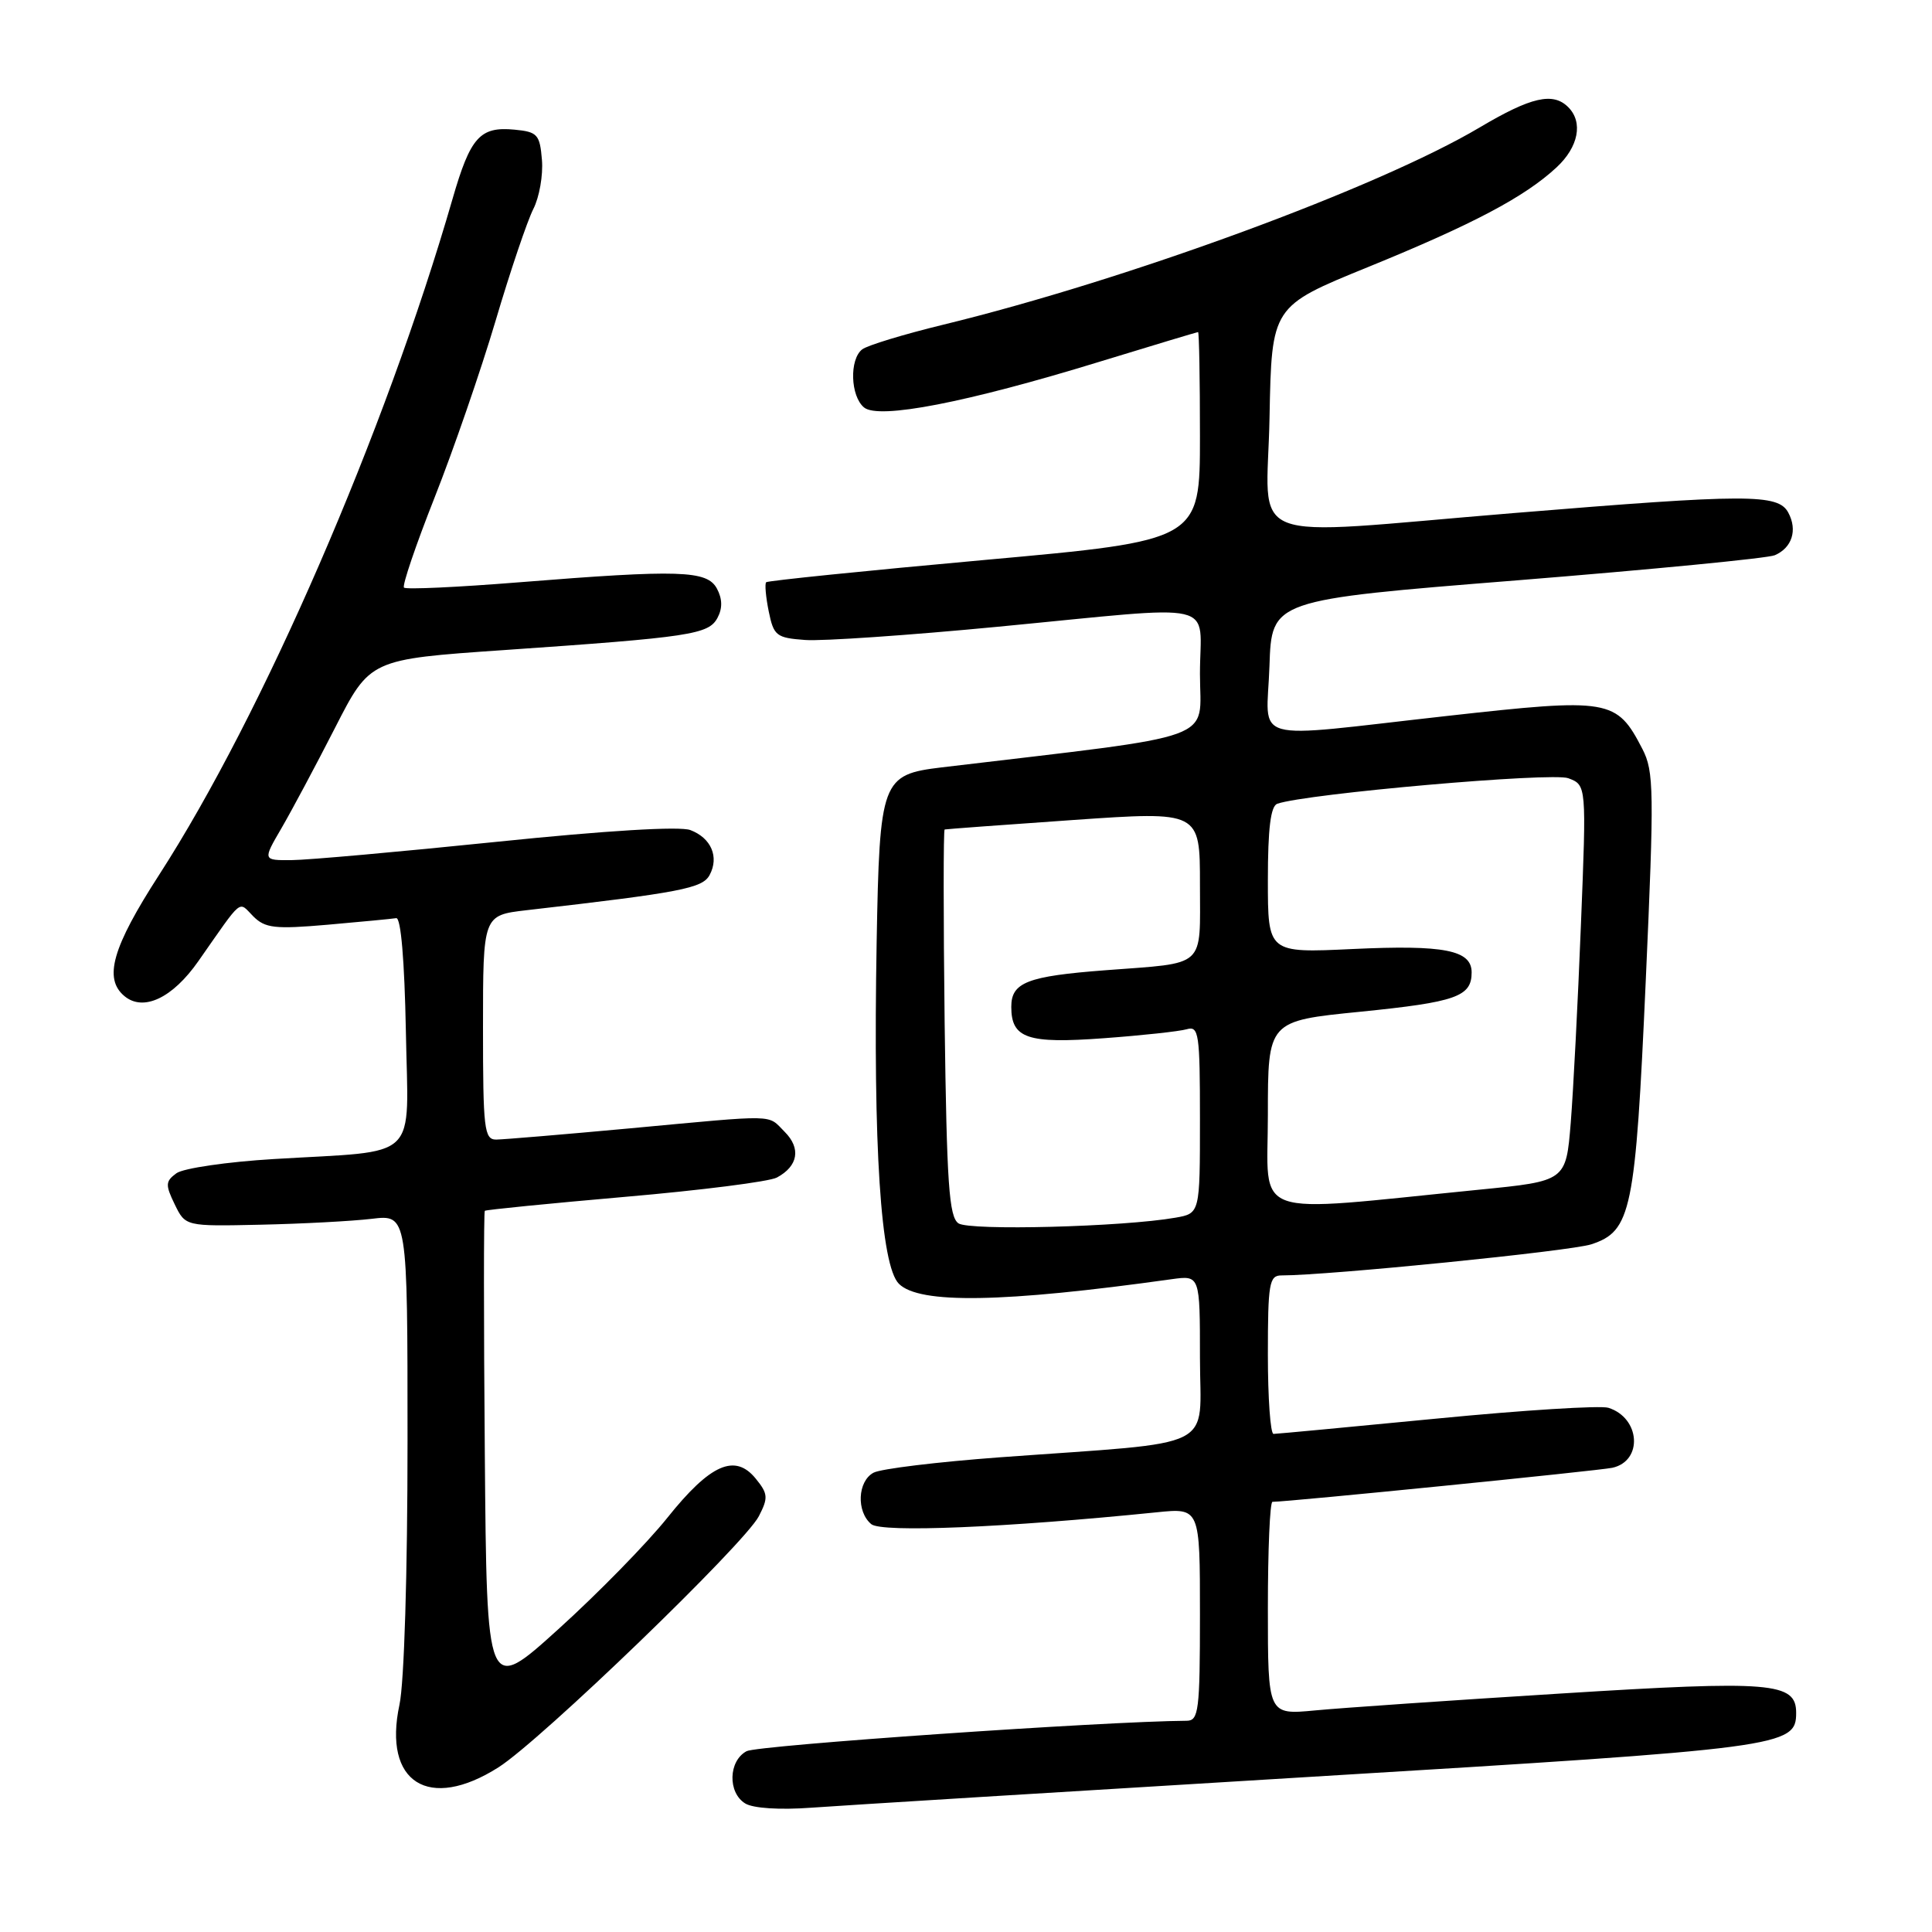 <?xml version="1.0" encoding="UTF-8" standalone="no"?>
<!DOCTYPE svg PUBLIC "-//W3C//DTD SVG 1.1//EN" "http://www.w3.org/Graphics/SVG/1.1/DTD/svg11.dtd" >
<svg xmlns="http://www.w3.org/2000/svg" xmlns:xlink="http://www.w3.org/1999/xlink" version="1.1" viewBox="0 0 256 256">
 <g >
 <path fill="currentColor"
d=" M 174.00 235.42 C 236.38 231.65 238.00 231.44 238.00 226.96 C 238.00 222.91 234.78 222.65 206.83 224.40 C 192.35 225.30 177.69 226.31 174.25 226.64 C 168.00 227.23 168.00 227.23 168.00 213.12 C 168.00 205.35 168.27 199.00 168.61 199.00 C 170.70 199.00 211.90 194.87 213.64 194.49 C 217.73 193.59 217.36 187.88 213.12 186.54 C 212.08 186.21 201.84 186.85 190.37 187.97 C 178.89 189.08 169.16 190.00 168.75 190.00 C 168.34 190.00 168.00 185.28 168.00 179.50 C 168.00 170.08 168.18 169.00 169.79 169.00 C 176.04 169.00 208.09 165.78 210.85 164.88 C 216.16 163.13 216.70 160.57 218.07 129.97 C 219.20 104.75 219.16 102.22 217.63 99.25 C 214.20 92.61 213.31 92.46 191.72 94.87 C 164.99 97.85 167.87 98.66 168.21 88.25 C 168.50 79.50 168.50 79.50 201.00 76.90 C 218.88 75.46 234.25 73.97 235.17 73.57 C 237.46 72.58 238.20 70.24 236.96 67.93 C 235.62 65.42 231.63 65.43 200.50 67.99 C 163.94 70.99 167.90 72.55 168.22 55.29 C 168.50 40.59 168.50 40.59 181.24 35.40 C 195.20 29.71 202.04 26.09 206.25 22.18 C 209.16 19.48 209.80 16.20 207.80 14.20 C 205.78 12.18 202.89 12.84 196.06 16.89 C 182.63 24.86 149.39 37.08 125.00 43.02 C 119.78 44.29 114.94 45.76 114.25 46.29 C 112.53 47.61 112.68 52.49 114.49 53.99 C 116.43 55.60 128.06 53.35 145.70 47.93 C 152.74 45.77 158.61 44.01 158.75 44.00 C 158.89 44.00 159.00 50.22 159.00 57.81 C 159.00 71.62 159.00 71.62 130.44 74.20 C 114.74 75.62 101.72 76.95 101.52 77.15 C 101.32 77.35 101.47 79.09 101.86 81.01 C 102.52 84.25 102.87 84.52 106.68 84.80 C 108.94 84.97 120.42 84.18 132.19 83.05 C 162.26 80.17 159.00 79.41 159.00 89.29 C 159.00 98.39 162.21 97.22 124.79 101.68 C 116.81 102.64 116.55 103.34 116.16 124.85 C 115.68 151.92 116.70 167.70 119.11 170.11 C 121.81 172.81 132.89 172.63 155.25 169.50 C 159.00 168.98 159.00 168.98 159.00 179.89 C 159.00 192.38 161.87 190.95 132.50 193.10 C 124.25 193.71 116.71 194.62 115.75 195.14 C 113.63 196.27 113.45 200.30 115.45 201.96 C 116.83 203.10 133.24 202.42 153.25 200.39 C 159.00 199.80 159.00 199.80 159.00 213.90 C 159.00 226.66 158.83 228.00 157.25 228.01 C 146.36 228.08 100.39 231.26 98.93 232.04 C 96.51 233.33 96.41 237.54 98.75 238.97 C 99.79 239.61 103.33 239.84 107.50 239.53 C 111.35 239.25 141.27 237.40 174.00 235.42 Z  M 66.05 234.18 C 71.64 230.64 98.64 204.59 100.55 200.91 C 101.81 198.47 101.77 197.93 100.15 195.94 C 97.40 192.54 94.12 193.99 88.43 201.11 C 85.72 204.50 79.22 211.14 74.00 215.86 C 64.50 224.46 64.50 224.46 64.24 192.58 C 64.09 175.04 64.09 160.58 64.24 160.44 C 64.38 160.30 72.74 159.47 82.81 158.59 C 92.88 157.72 101.94 156.57 102.94 156.03 C 105.76 154.52 106.16 152.16 103.98 149.98 C 101.63 147.63 103.32 147.67 83.50 149.51 C 74.70 150.32 66.71 150.99 65.75 151.00 C 64.16 151.00 64.00 149.63 64.00 136.14 C 64.00 121.28 64.00 121.28 69.75 120.61 C 90.22 118.26 93.09 117.71 94.03 115.94 C 95.31 113.55 94.24 111.04 91.48 109.99 C 90.09 109.46 80.34 110.05 65.87 111.54 C 53.02 112.86 40.77 113.96 38.65 113.97 C 34.81 114.00 34.81 114.00 37.29 109.75 C 38.65 107.41 41.85 101.42 44.40 96.43 C 49.03 87.36 49.03 87.36 66.76 86.14 C 91.53 84.43 93.89 84.07 95.07 81.87 C 95.75 80.60 95.72 79.35 95.00 78.00 C 93.70 75.57 90.10 75.45 68.75 77.16 C 60.64 77.81 53.79 78.13 53.53 77.86 C 53.27 77.60 55.09 72.24 57.58 65.94 C 60.07 59.65 63.71 49.10 65.67 42.50 C 67.62 35.90 69.88 29.24 70.67 27.69 C 71.46 26.14 71.98 23.22 71.81 21.19 C 71.53 17.82 71.22 17.47 68.18 17.18 C 63.59 16.74 62.33 18.16 59.96 26.37 C 51.04 57.25 34.81 94.66 21.08 115.93 C 14.87 125.55 13.70 129.67 16.49 131.99 C 19.00 134.08 22.87 132.25 26.29 127.35 C 32.29 118.78 31.54 119.39 33.56 121.42 C 35.14 122.99 36.41 123.14 43.43 122.53 C 47.87 122.14 51.95 121.75 52.50 121.66 C 53.12 121.56 53.60 127.25 53.78 136.63 C 54.09 154.15 55.91 152.39 36.27 153.58 C 30.09 153.95 24.29 154.80 23.38 155.46 C 21.92 156.53 21.89 156.99 23.15 159.58 C 24.57 162.50 24.57 162.50 34.53 162.28 C 40.02 162.16 46.64 161.81 49.25 161.50 C 54.00 160.93 54.00 160.93 54.00 190.92 C 54.00 208.43 53.56 222.98 52.93 225.89 C 50.72 236.20 56.81 240.05 66.05 234.18 Z  M 127.00 162.10 C 125.75 161.24 125.45 156.86 125.17 135.54 C 125.00 121.49 125.00 109.96 125.17 109.91 C 125.35 109.86 133.04 109.29 142.25 108.65 C 159.00 107.49 159.00 107.49 159.00 117.18 C 159.00 128.42 159.97 127.53 146.50 128.56 C 136.12 129.35 134.00 130.17 134.00 133.41 C 134.00 137.60 136.14 138.32 146.26 137.57 C 151.34 137.20 156.29 136.66 157.25 136.38 C 158.85 135.91 159.00 136.93 159.00 148.32 C 159.00 160.78 159.00 160.78 155.75 161.35 C 148.80 162.57 128.48 163.10 127.00 162.10 Z  M 168.00 147.73 C 168.00 135.28 168.00 135.28 180.25 134.06 C 192.95 132.78 195.00 132.06 195.00 128.85 C 195.00 125.89 191.37 125.18 179.22 125.75 C 168.00 126.28 168.00 126.28 168.00 116.61 C 168.00 109.77 168.37 106.81 169.25 106.50 C 173.13 105.16 205.67 102.30 207.81 103.12 C 210.22 104.03 210.22 104.03 209.48 122.55 C 209.08 132.74 208.47 144.54 208.13 148.79 C 207.50 156.50 207.50 156.50 196.00 157.64 C 165.14 160.71 168.00 161.72 168.00 147.73 Z "/>
</g>
</svg>